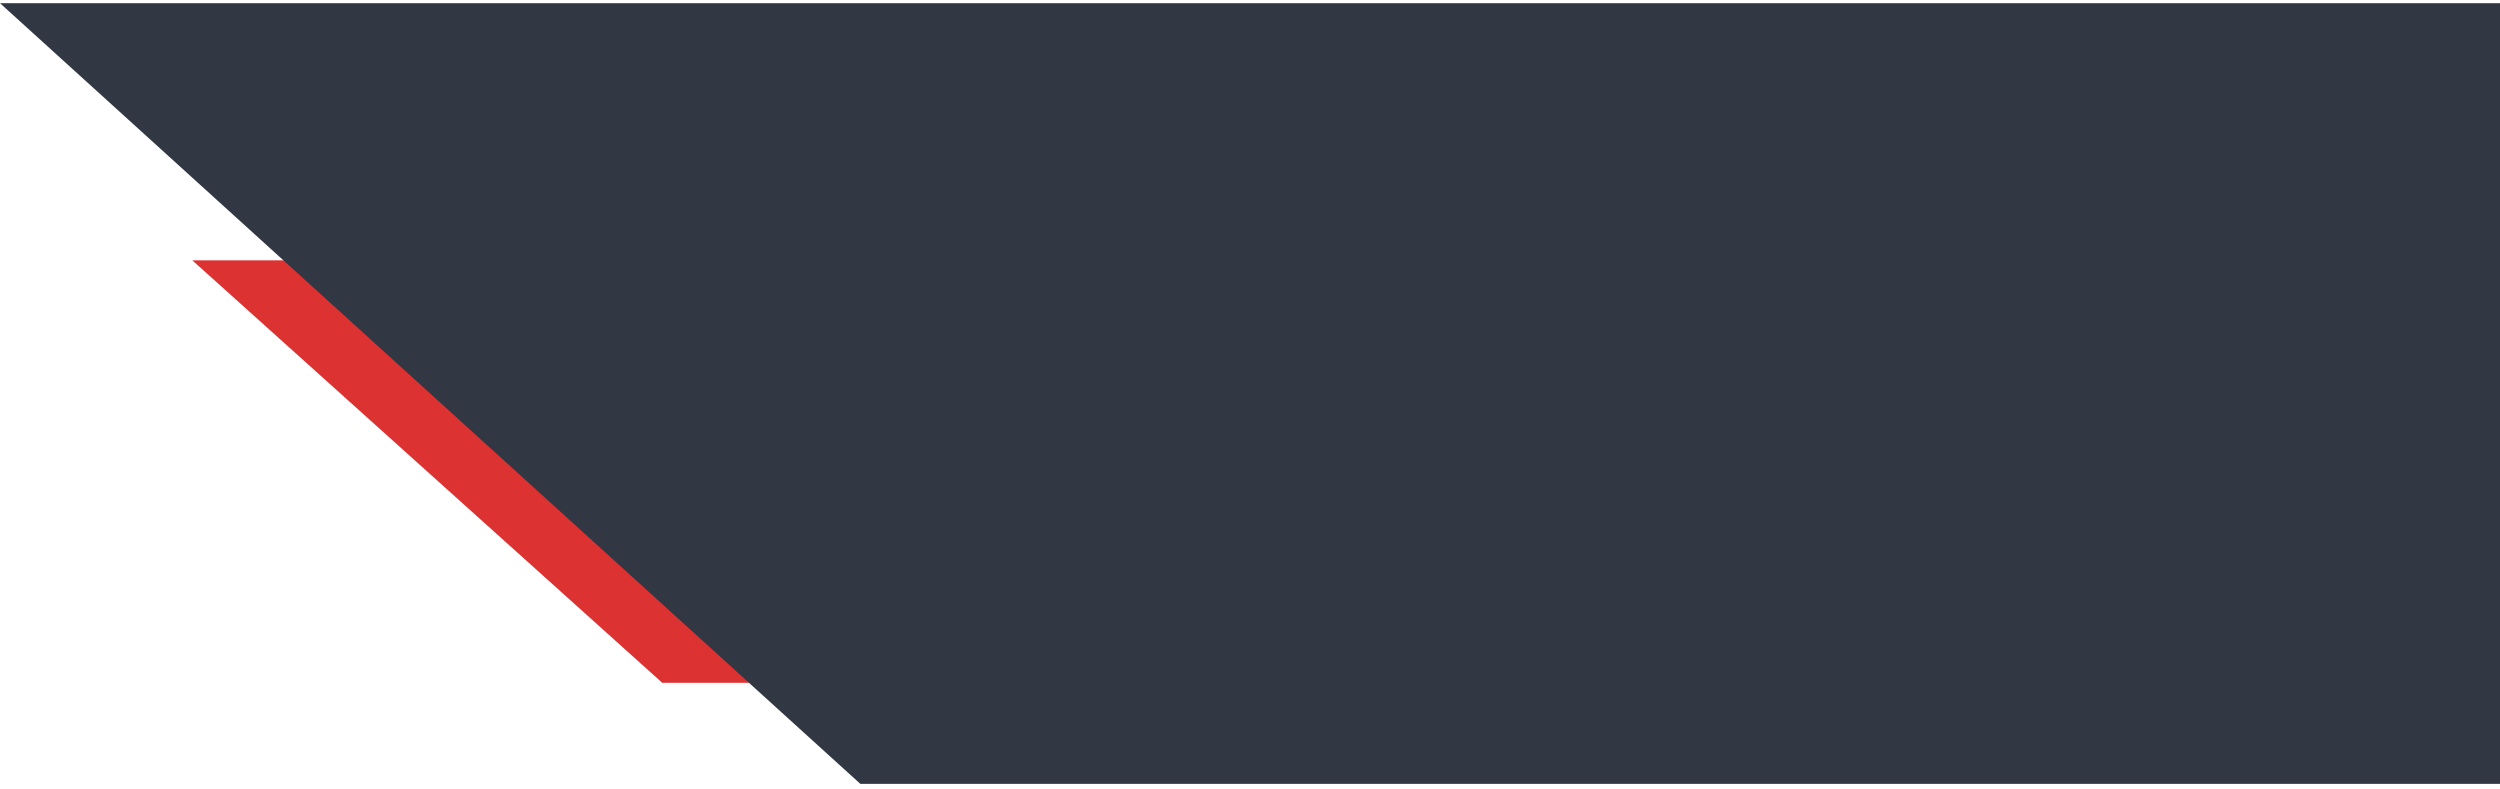 <svg width="247" height="78" viewBox="0 0 247 78" fill="none" xmlns="http://www.w3.org/2000/svg">
<path d="M19 25.722L65.432 67.463H143V25.722H19Z" fill="#DD3232"/>
<path d="M0 0.315L85 77.445H247V0.315H0Z" fill="#313844"/>
</svg>
